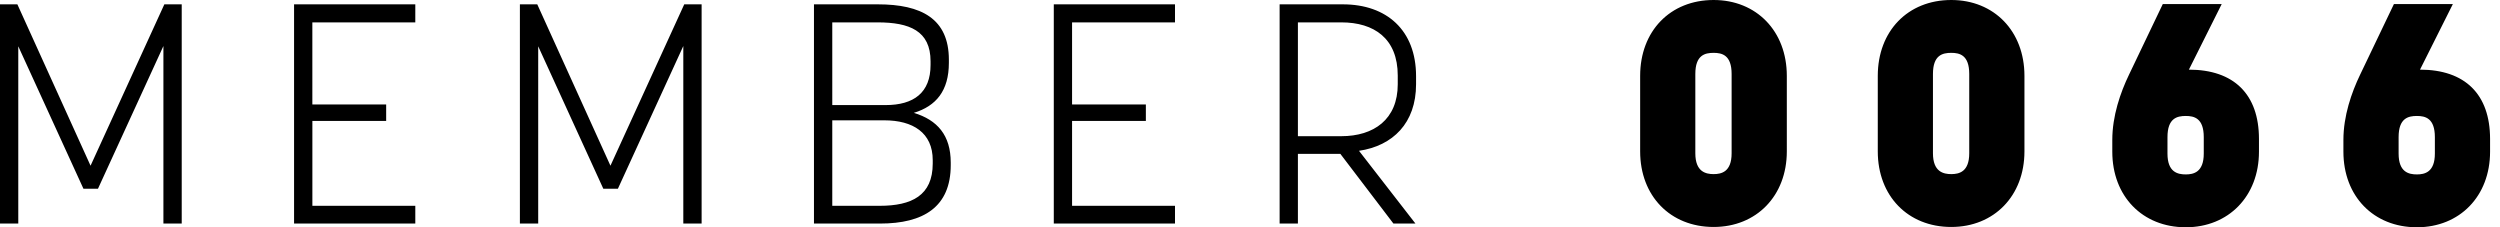 <?xml version="1.0" encoding="UTF-8" standalone="no"?><svg width="99" height="9" viewBox="0 0 99 9" xmlns="http://www.w3.org/2000/svg"><title>MEMBER 0066</title><path d="M3.88 7.473l2.591-5.65v7.03h.725V.172h-.688l-2.922 6.39L.688.172H0v8.68h.724V1.833l2.58 5.64h.576zm8.49-2.684h2.922v-.652h-2.923V.887h4.077V.171h-4.801v8.68h4.801V8.15H12.37V4.79zm12.099 2.684l2.59-5.65v7.03h.725V.172h-.688l-2.922 6.39-2.898-6.39h-.688v8.68h.725V1.833l2.578 5.64h.578zm7.764 1.38h2.616c1.719 0 2.8-.653 2.8-2.315v-.099c0-1.083-.529-1.687-1.462-1.97.884-.27 1.388-.874 1.388-1.982v-.123c0-1.625-1.093-2.192-2.812-2.192h-2.53v8.68zm4.703-2.512v.135c0 1.268-.835 1.674-2.1 1.674h-1.878V4.765h2.063c1.13 0 1.915.492 1.915 1.576zM32.958.886h1.792c1.265 0 2.1.333 2.1 1.54v.147c0 1.096-.663 1.588-1.78 1.588h-2.112V.886zm9.496 3.903h2.922v-.652h-2.922V.887h4.076V.171h-4.8v8.68h4.8V8.15h-4.076V4.79zm10.625 1.305l2.1 2.758h.872l-2.235-2.88c1.339-.198 2.26-1.096 2.26-2.635v-.32c0-1.823-1.167-2.845-2.898-2.845h-2.505v8.68h.724V6.094h1.682zM51.397.886h1.72c1.3 0 2.234.64 2.234 2.106v.345c0 1.39-.945 2.056-2.235 2.056h-1.719V.886zM67.86 8.988c1.694 0 2.898-1.232 2.898-2.992V3.004C70.758 1.231 69.554 0 67.86 0c-1.72 0-2.91 1.231-2.91 3.004v2.992c0 1.76 1.19 2.992 2.91 2.992zm0-6.895c.331 0 .712.086.712.837v3.14c0 .738-.405.825-.712.825-.307 0-.725-.087-.725-.825V2.93c0-.75.38-.837.725-.837zm9.41 6.895c1.694 0 2.898-1.232 2.898-2.992V3.004C80.168 1.231 78.964 0 77.27 0c-1.72 0-2.91 1.231-2.91 3.004v2.992c0 1.76 1.19 2.992 2.91 2.992zm0-6.895c.331 0 .712.086.712.837v3.14c0 .738-.405.825-.712.825-.307 0-.725-.087-.725-.825V2.93c0-.75.38-.837.725-.837zm7.04.862c-.344.714-.663 1.637-.663 2.585v.468c0 1.76 1.19 2.992 2.91 2.992 1.694 0 2.898-1.231 2.898-2.992v-.505c0-1.772-.995-2.745-2.775-2.745L87.98.16h-2.333L84.31 2.955zm2.247 1.637c.331 0 .712.087.712.838v.652c0 .739-.405.825-.712.825-.32 0-.725-.086-.725-.825V5.43c0-.751.381-.838.725-.838zm6.905-1.637c-.344.714-.663 1.637-.663 2.585v.468c0 1.76 1.191 2.992 2.91 2.992 1.695 0 2.898-1.231 2.898-2.992v-.505c0-1.772-.995-2.745-2.775-2.745L97.134.16H94.8l-1.338 2.795zm2.247 1.637c.332 0 .712.087.712.838v.652c0 .739-.405.825-.712.825-.32 0-.724-.086-.724-.825V5.43c0-.751.38-.838.724-.838z" fill="#000" fill-rule="evenodd"/></svg>
